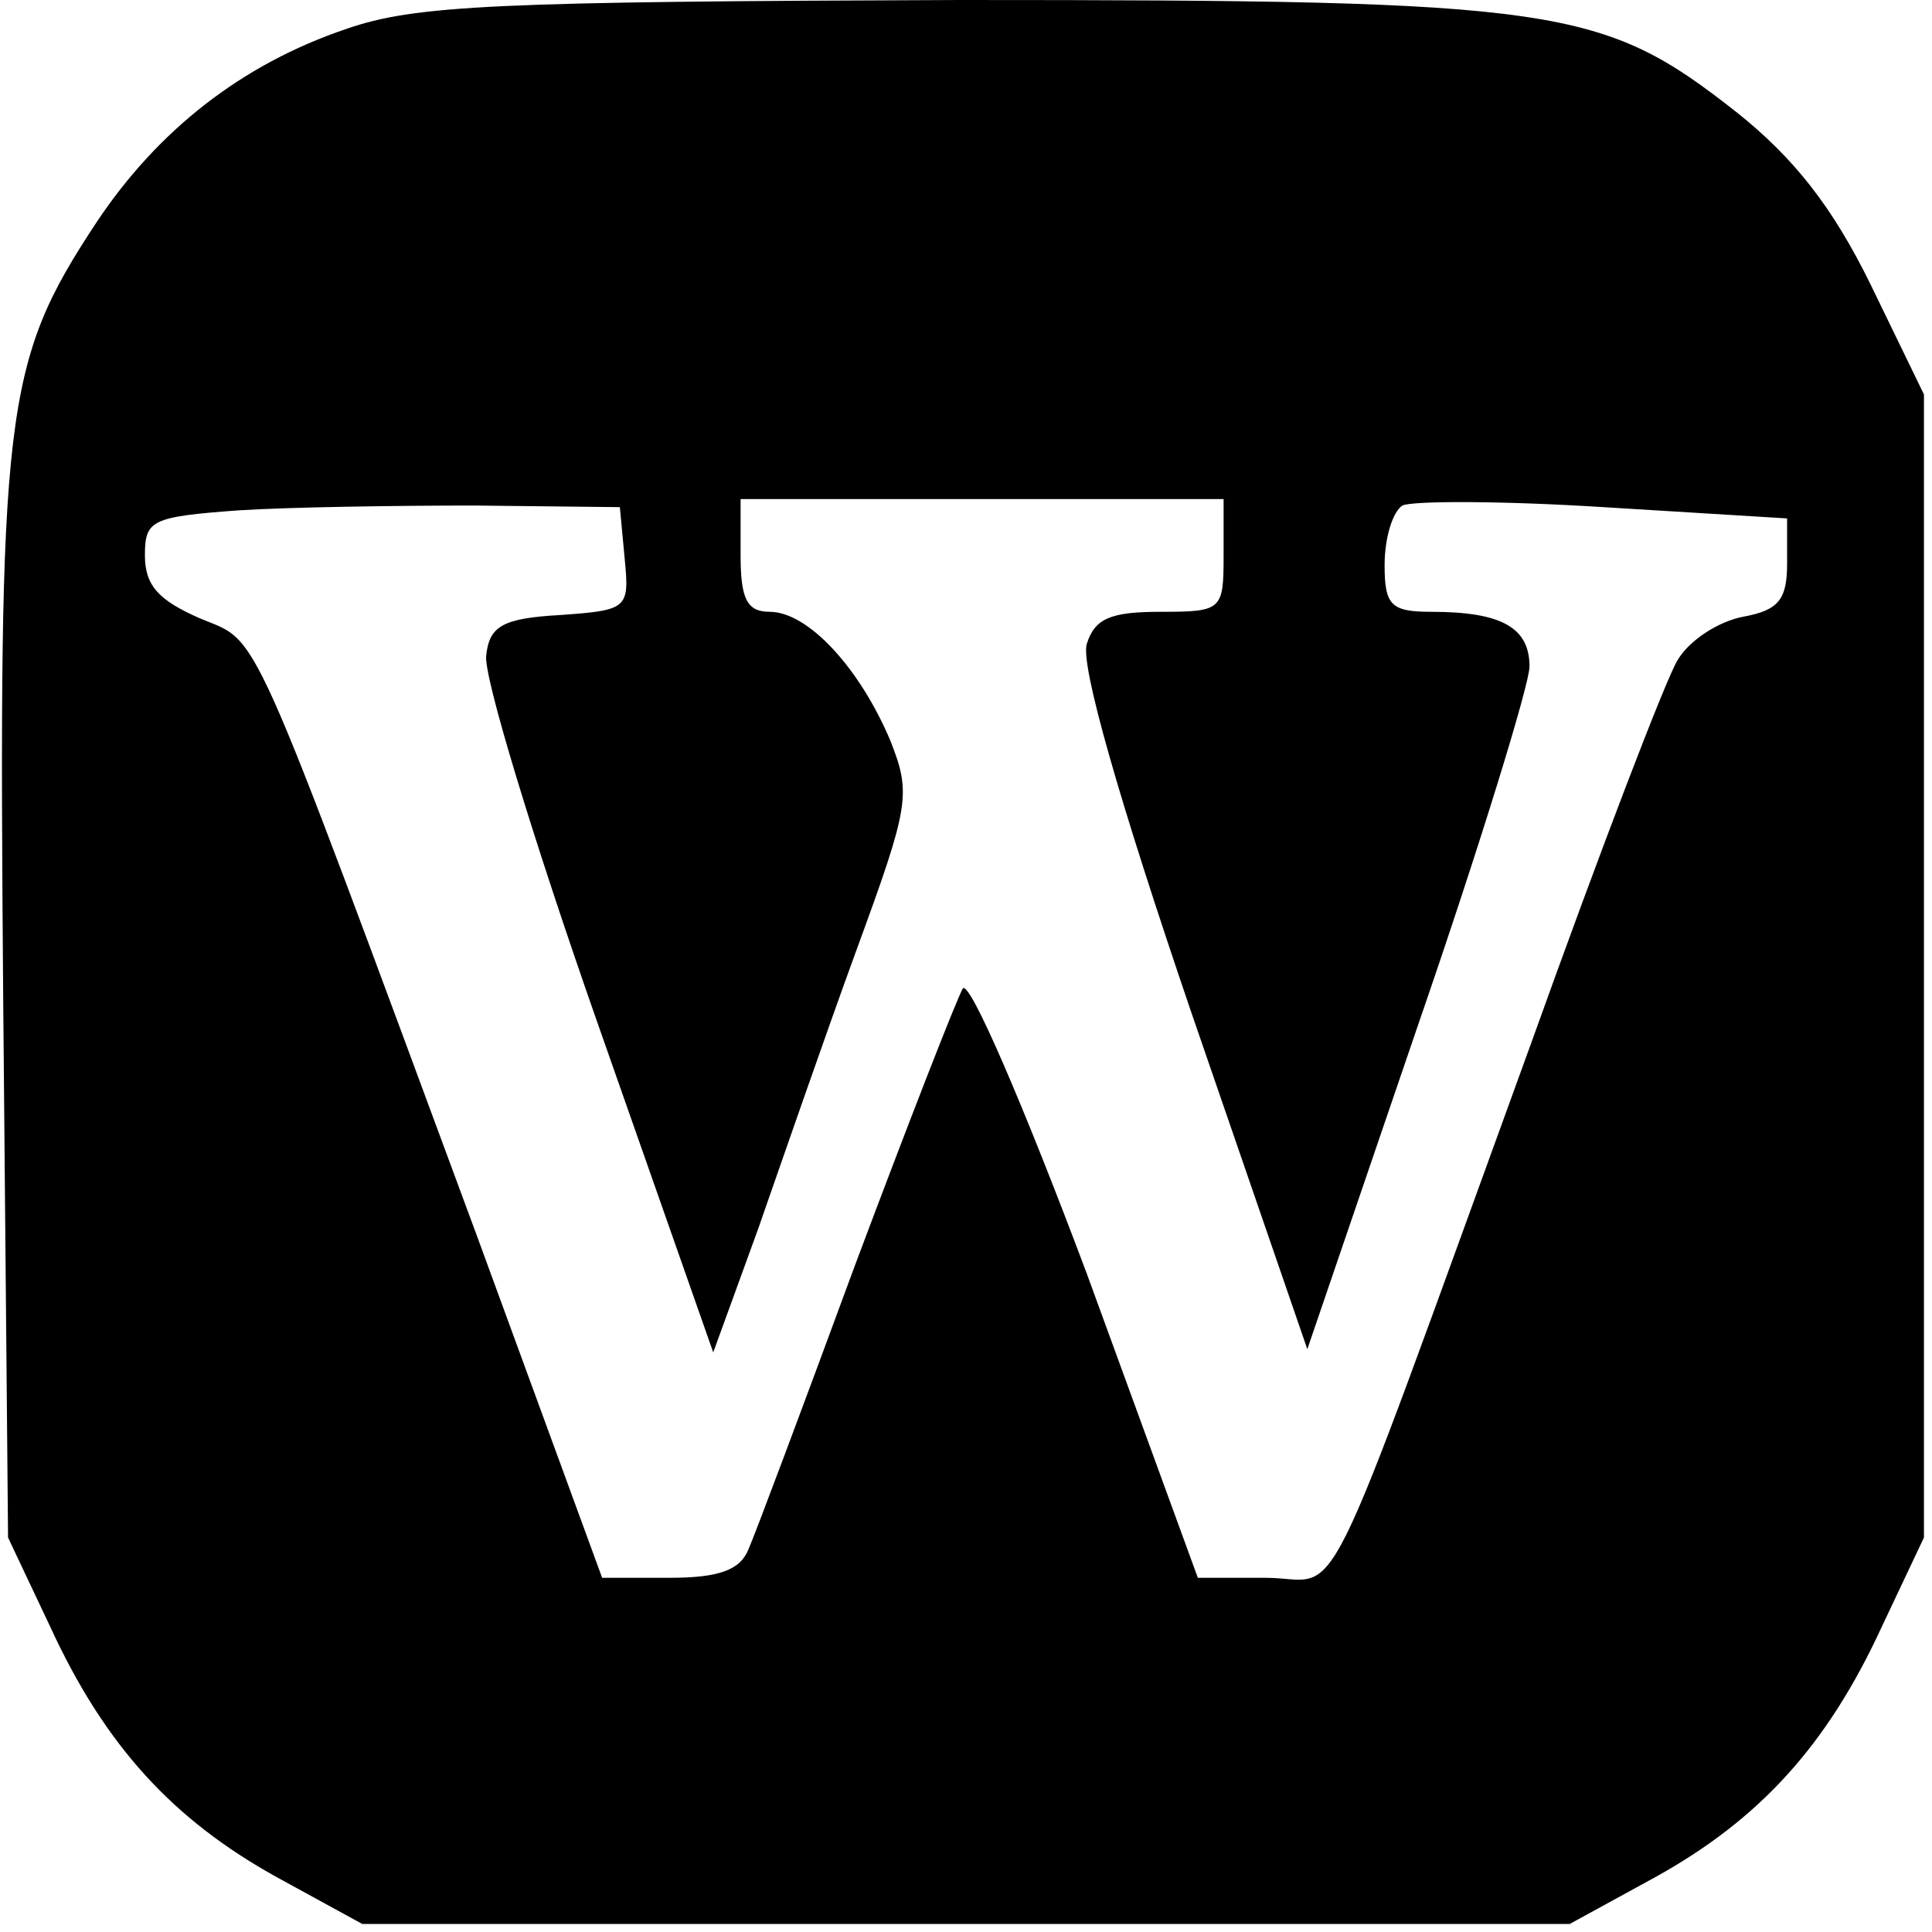 <?xml version="1.0" standalone="no"?>
<!DOCTYPE svg PUBLIC "-//W3C//DTD SVG 20010904//EN"
 "http://www.w3.org/TR/2001/REC-SVG-20010904/DTD/svg10.dtd">
<svg version="1.0" xmlns="http://www.w3.org/2000/svg"
 width="120pt" height="120pt" viewBox="0 0 120 120"
 preserveAspectRatio="xMidYMid meet">
<g transform="translate(0,120) scale(0.1,-0.1)"
fill="#000000" stroke="none">
<path d="M215 1182 c-65 -22 -117 -63 -155 -120 -58 -88 -61 -116 -58 -484 l3
-333 26 -55 c34 -74 76 -120 141 -156 l53 -29 375 0 375 0 53 29 c65 36 107
82 141 156 l26 55 0 355 0 355 -33 68 c-24 49 -48 79 -83 107 -84 66 -109 70
-483 70 -287 -1 -338 -3 -381 -18z m173 -329 c3 -31 2 -32 -40 -35 -36 -2 -44
-7 -46 -25 -2 -12 29 -114 69 -228 l72 -205 28 77 c15 43 42 121 61 173 33 90
34 97 21 130 -19 45 -51 80 -75 80 -14 0 -18 8 -18 35 l0 35 150 0 150 0 0
-35 c0 -34 -1 -35 -39 -35 -31 0 -41 -4 -46 -20 -4 -13 20 -97 65 -229 l72
-209 69 202 c38 110 69 211 69 222 0 24 -17 34 -61 34 -25 0 -29 4 -29 29 0
17 5 33 11 37 6 3 62 3 125 -1 l114 -7 0 -28 c0 -22 -5 -29 -27 -33 -16 -3
-34 -15 -41 -27 -7 -11 -48 -118 -91 -238 -135 -371 -116 -332 -165 -332 l-42
0 -69 189 c-39 104 -73 183 -77 177 -4 -7 -34 -84 -67 -172 -32 -87 -62 -167
-66 -176 -5 -13 -18 -18 -49 -18 l-42 0 -78 213 c-144 389 -134 367 -172 383
-25 11 -34 20 -34 39 0 22 4 24 58 28 31 2 97 3 147 3 l90 -1 3 -32z"/>
</g>
</svg>
